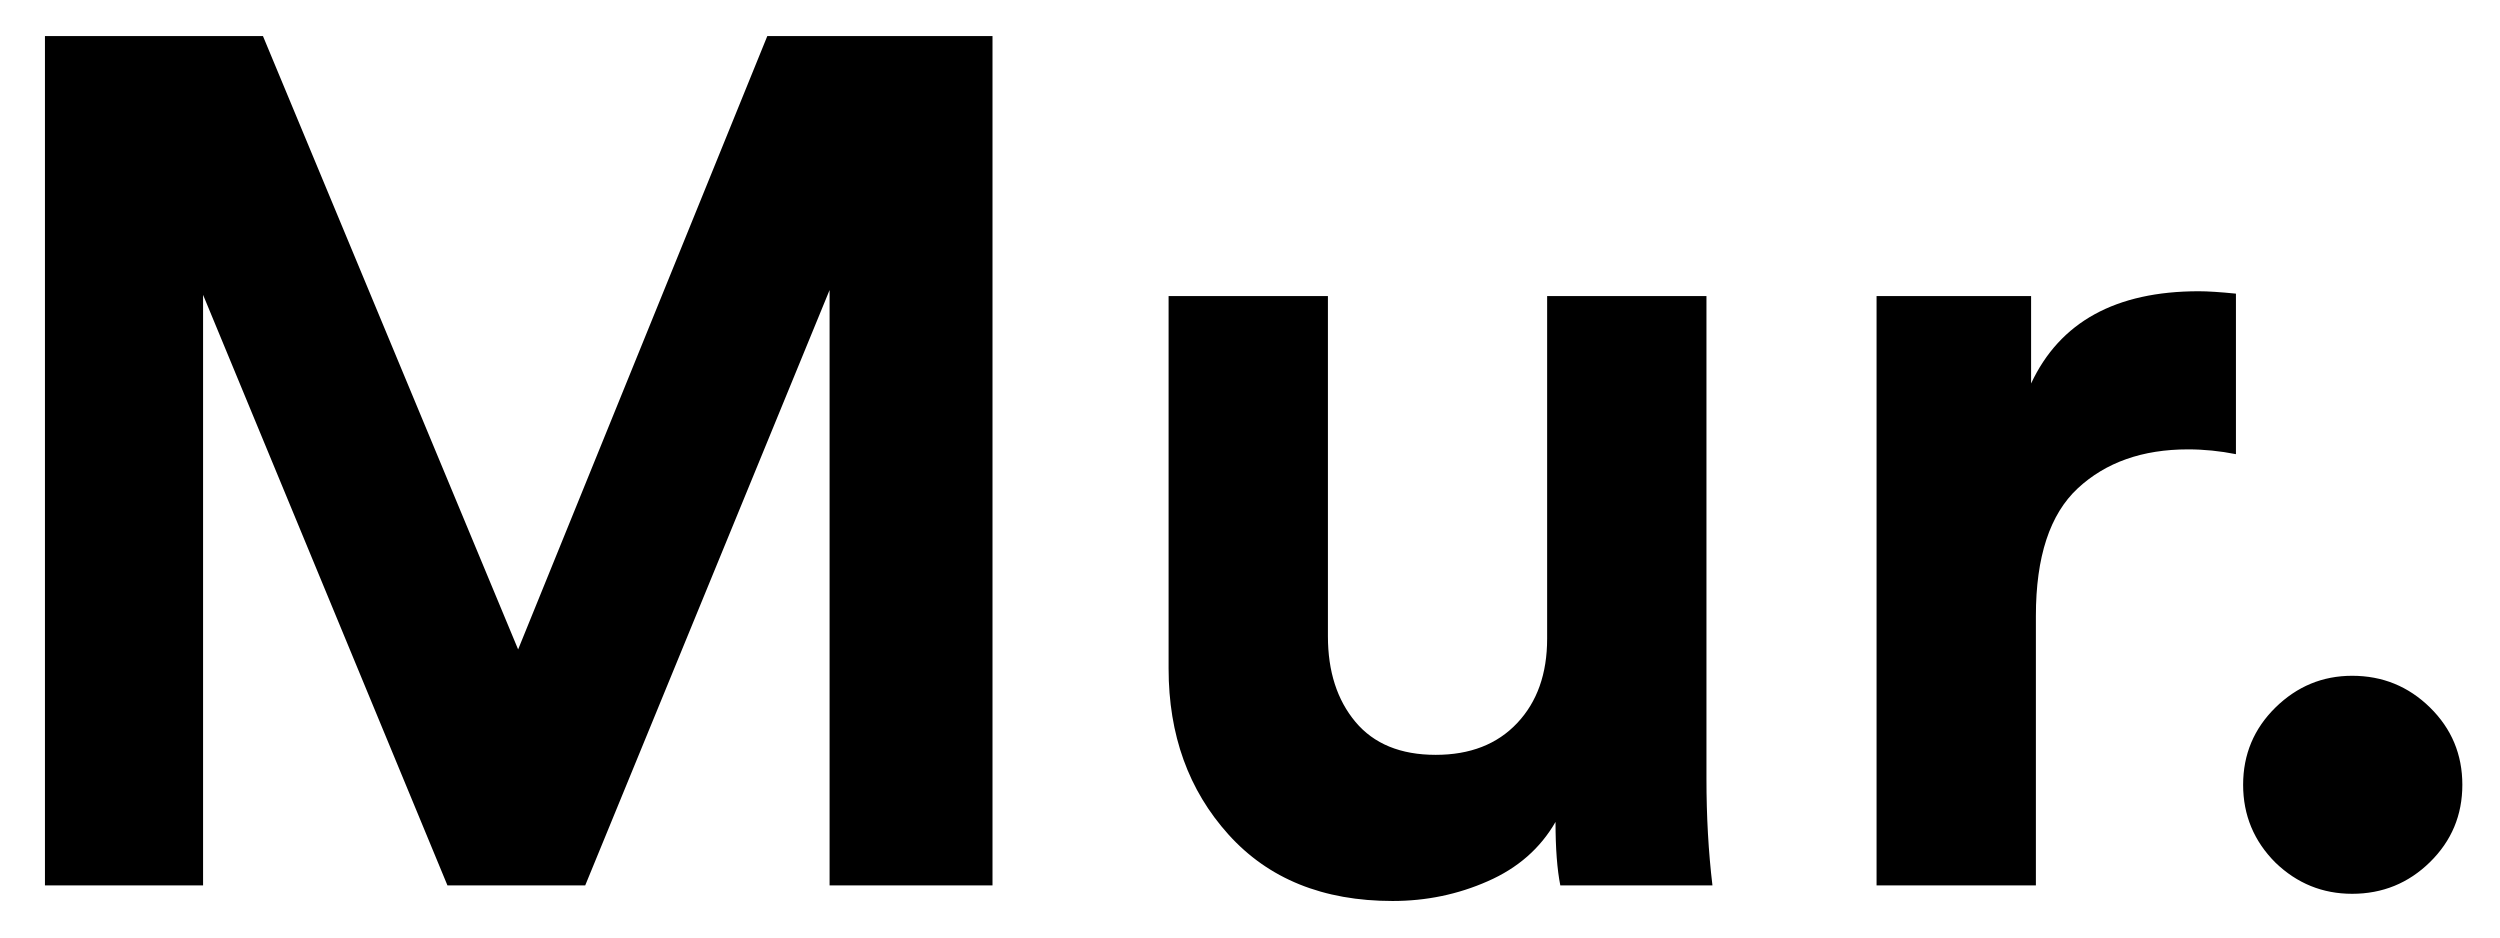 <?xml version="1.0" encoding="UTF-8"?>
<svg width="48px" height="18px" viewBox="0 0 48 18" version="1.1" xmlns="http://www.w3.org/2000/svg" xmlns:xlink="http://www.w3.org/1999/xlink">
    <g id="Page-1" stroke="none" stroke-width="1" fill="none" fill-rule="evenodd">
        <g id="Dribble" transform="translate(-141, -218)" fill="#000000" fill-rule="nonzero">
            <path d="M144.899,235 L144.899,223.661 L149.591,235 L152.236,235 L156.928,223.569 L156.928,235 L160.056,235 L160.056,218.693 L155.732,218.693 L150.948,230.469 L146.049,218.693 L141.863,218.693 L141.863,235 L144.899,235 Z M167.738,235.299 C168.382,235.299 168.992,235.173 169.566,234.919 C170.142,234.667 170.575,234.287 170.866,233.781 C170.866,234.287 170.897,234.693 170.958,235 L170.958,235 L173.879,235 C173.802,234.356 173.764,233.674 173.764,232.953 L173.764,232.953 L173.764,223.684 L170.705,223.684 L170.705,230.262 C170.705,230.937 170.513,231.477 170.13,231.883 C169.747,232.29 169.225,232.493 168.566,232.493 C167.891,232.493 167.378,232.282 167.025,231.861 C166.672,231.439 166.496,230.891 166.496,230.216 L166.496,230.216 L166.496,223.684 L163.437,223.684 L163.437,230.837 C163.437,232.11 163.82,233.172 164.587,234.023 C165.354,234.874 166.404,235.299 167.738,235.299 Z M180.089,235 L180.089,229.825 C180.089,228.69 180.357,227.874 180.894,227.375 C181.431,226.877 182.136,226.628 183.01,226.628 C183.317,226.628 183.623,226.659 183.93,226.72 L183.93,226.72 L183.93,223.638 C183.623,223.607 183.386,223.592 183.217,223.592 C181.622,223.592 180.549,224.182 179.997,225.363 L179.997,225.363 L179.997,223.684 L177.03,223.684 L177.03,235 L180.089,235 Z M186.161,235.161 C186.744,235.161 187.242,234.958 187.656,234.552 C188.07,234.145 188.277,233.651 188.277,233.068 C188.277,232.485 188.07,231.991 187.656,231.584 C187.242,231.178 186.744,230.975 186.161,230.975 C185.594,230.975 185.103,231.178 184.689,231.584 C184.275,231.991 184.068,232.485 184.068,233.068 C184.068,233.651 184.275,234.149 184.689,234.563 C185.103,234.962 185.594,235.161 186.161,235.161 Z" id="Mur."></path>
        </g>
    </g>
</svg>
